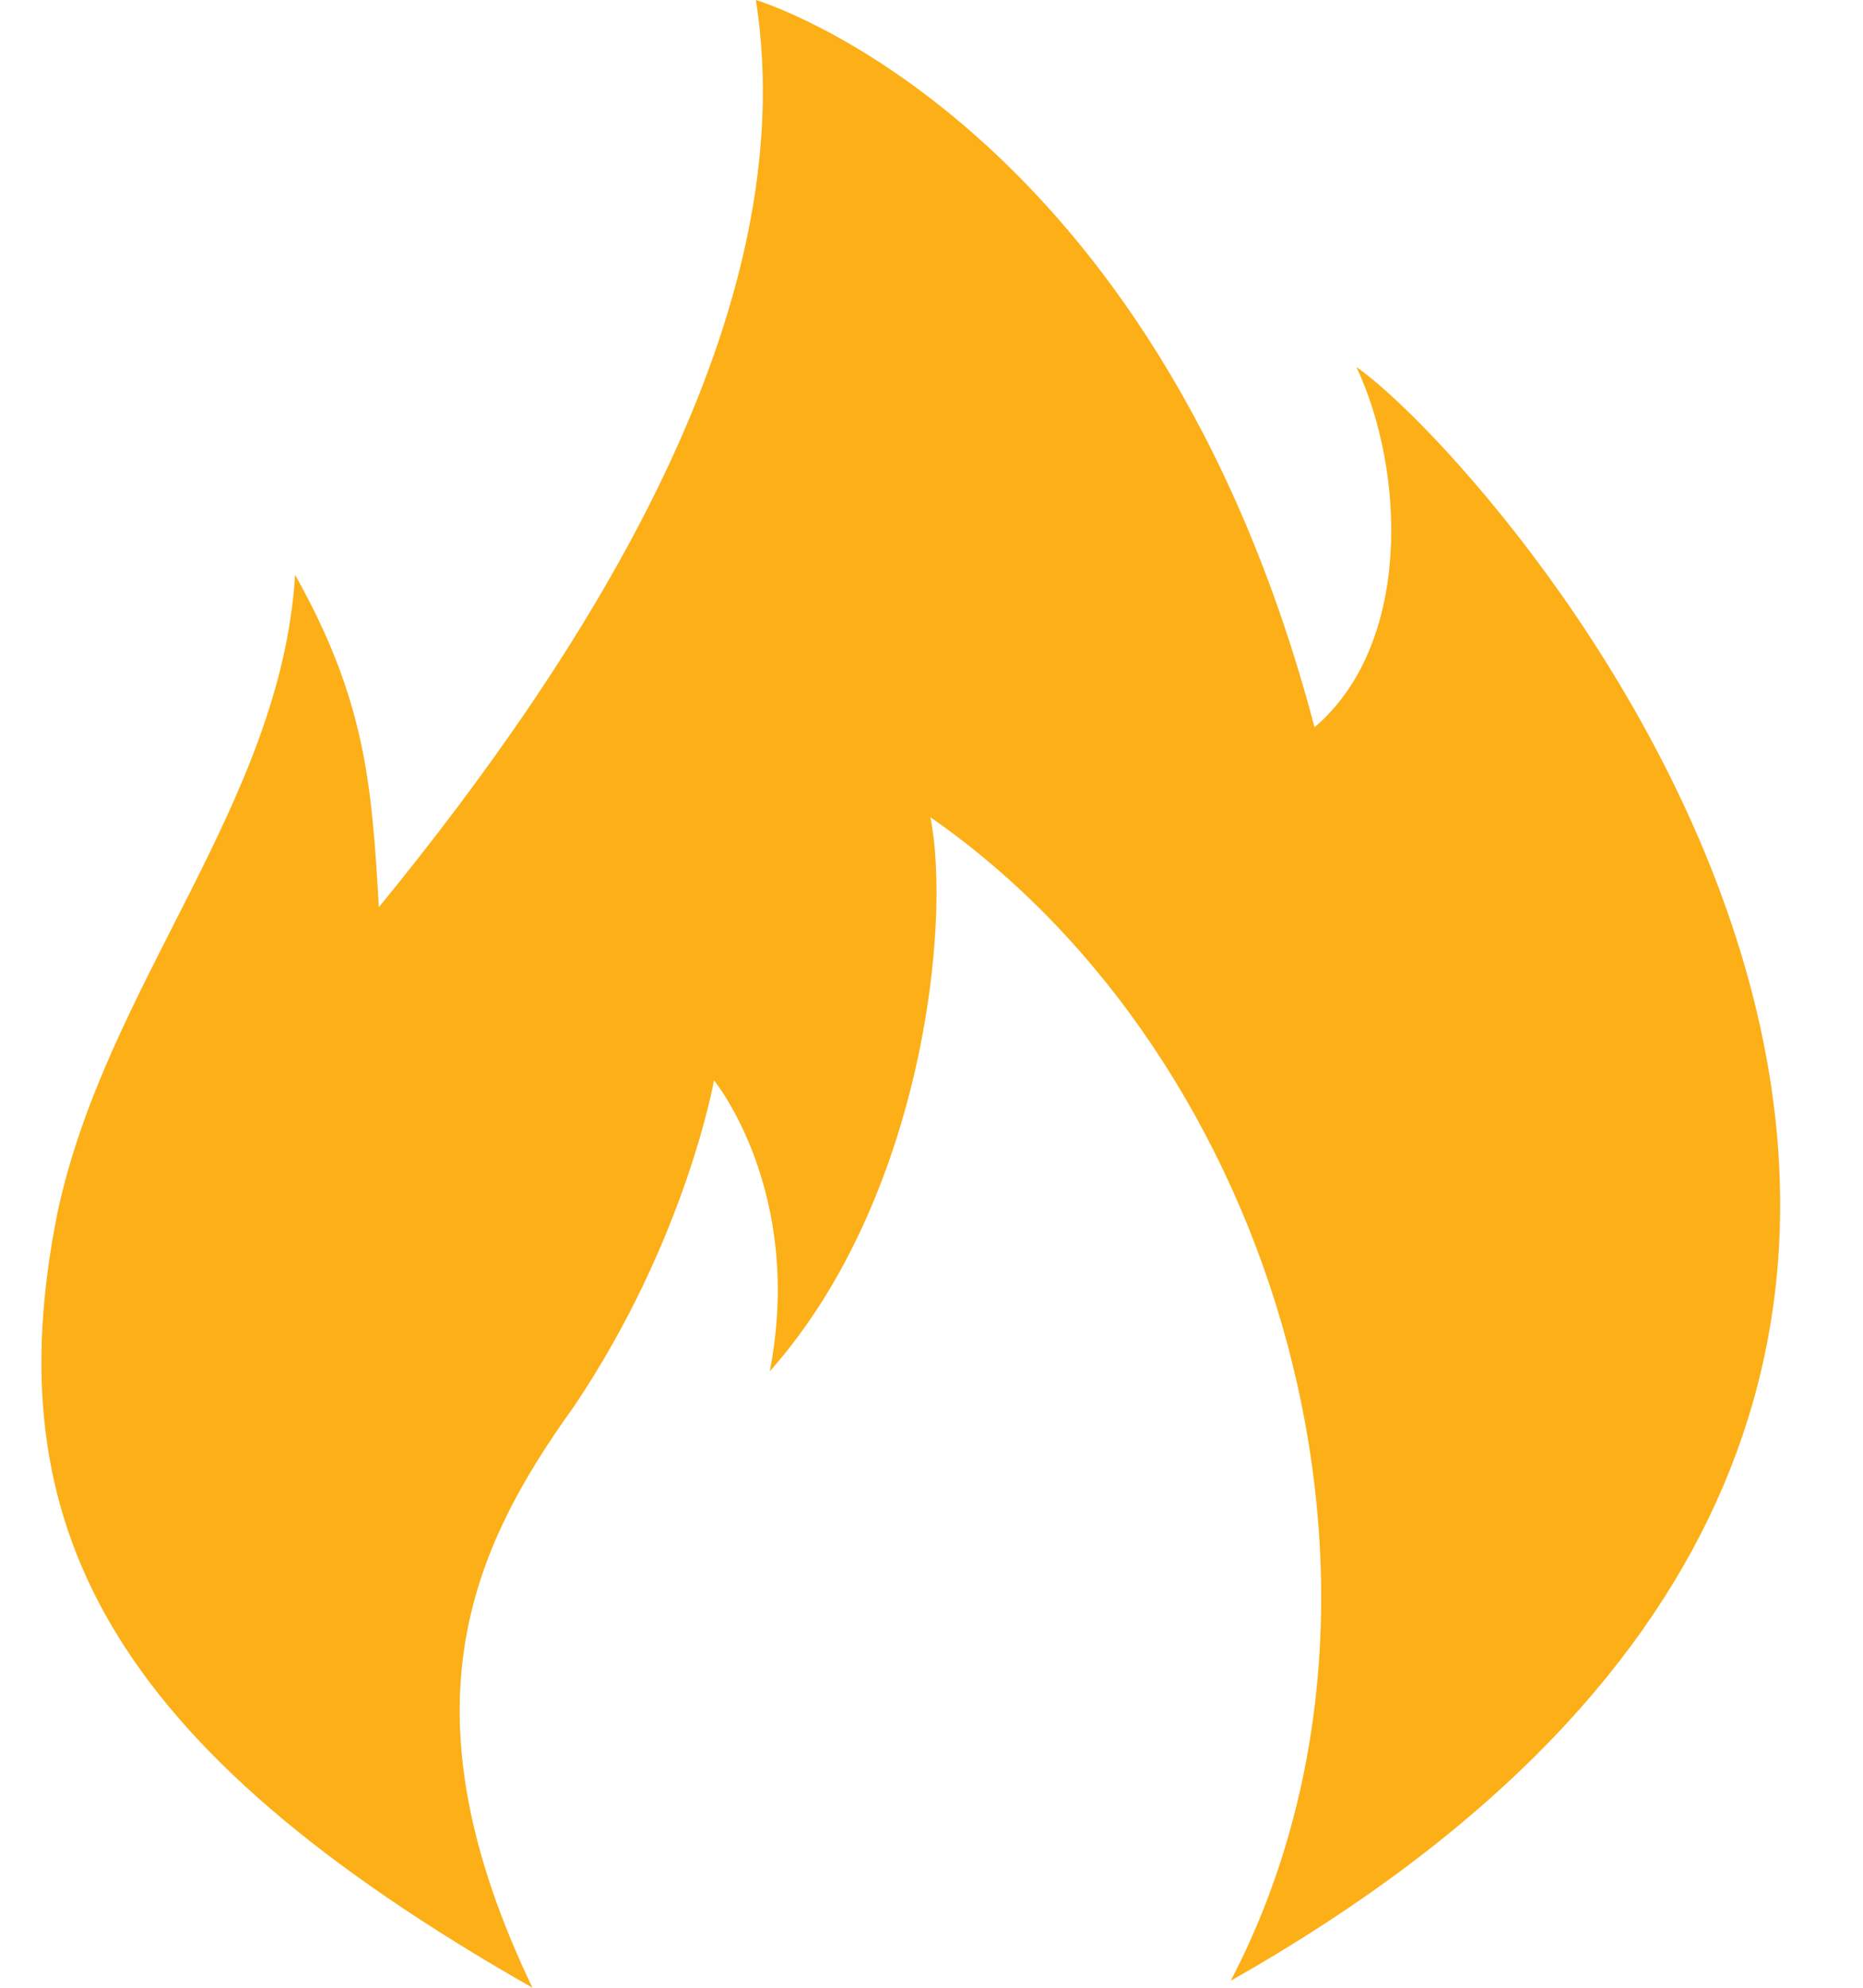 <svg width="15" height="16" viewBox="0 0 15 16" fill="none" xmlns="http://www.w3.org/2000/svg">
<path d="M4.287 16C3.219 13.77 3.781 12.488 4.624 11.317C5.523 9.979 5.749 8.696 5.749 8.696C5.749 8.696 6.479 9.589 6.198 11.038C7.435 9.644 7.66 7.414 7.491 6.578C10.303 8.529 11.54 12.822 9.909 15.944C18.567 11.038 12.045 3.735 10.921 2.954C11.315 3.79 11.371 5.184 10.584 5.854C9.291 0.948 6.086 0 6.086 0C6.48 2.508 4.737 5.241 3.05 7.303C2.994 6.3 2.938 5.63 2.376 4.627C2.263 6.467 0.858 7.916 0.464 9.756C-0.042 12.265 0.858 14.049 4.287 16H4.287Z" fill="#FCAF17"/>
</svg>
